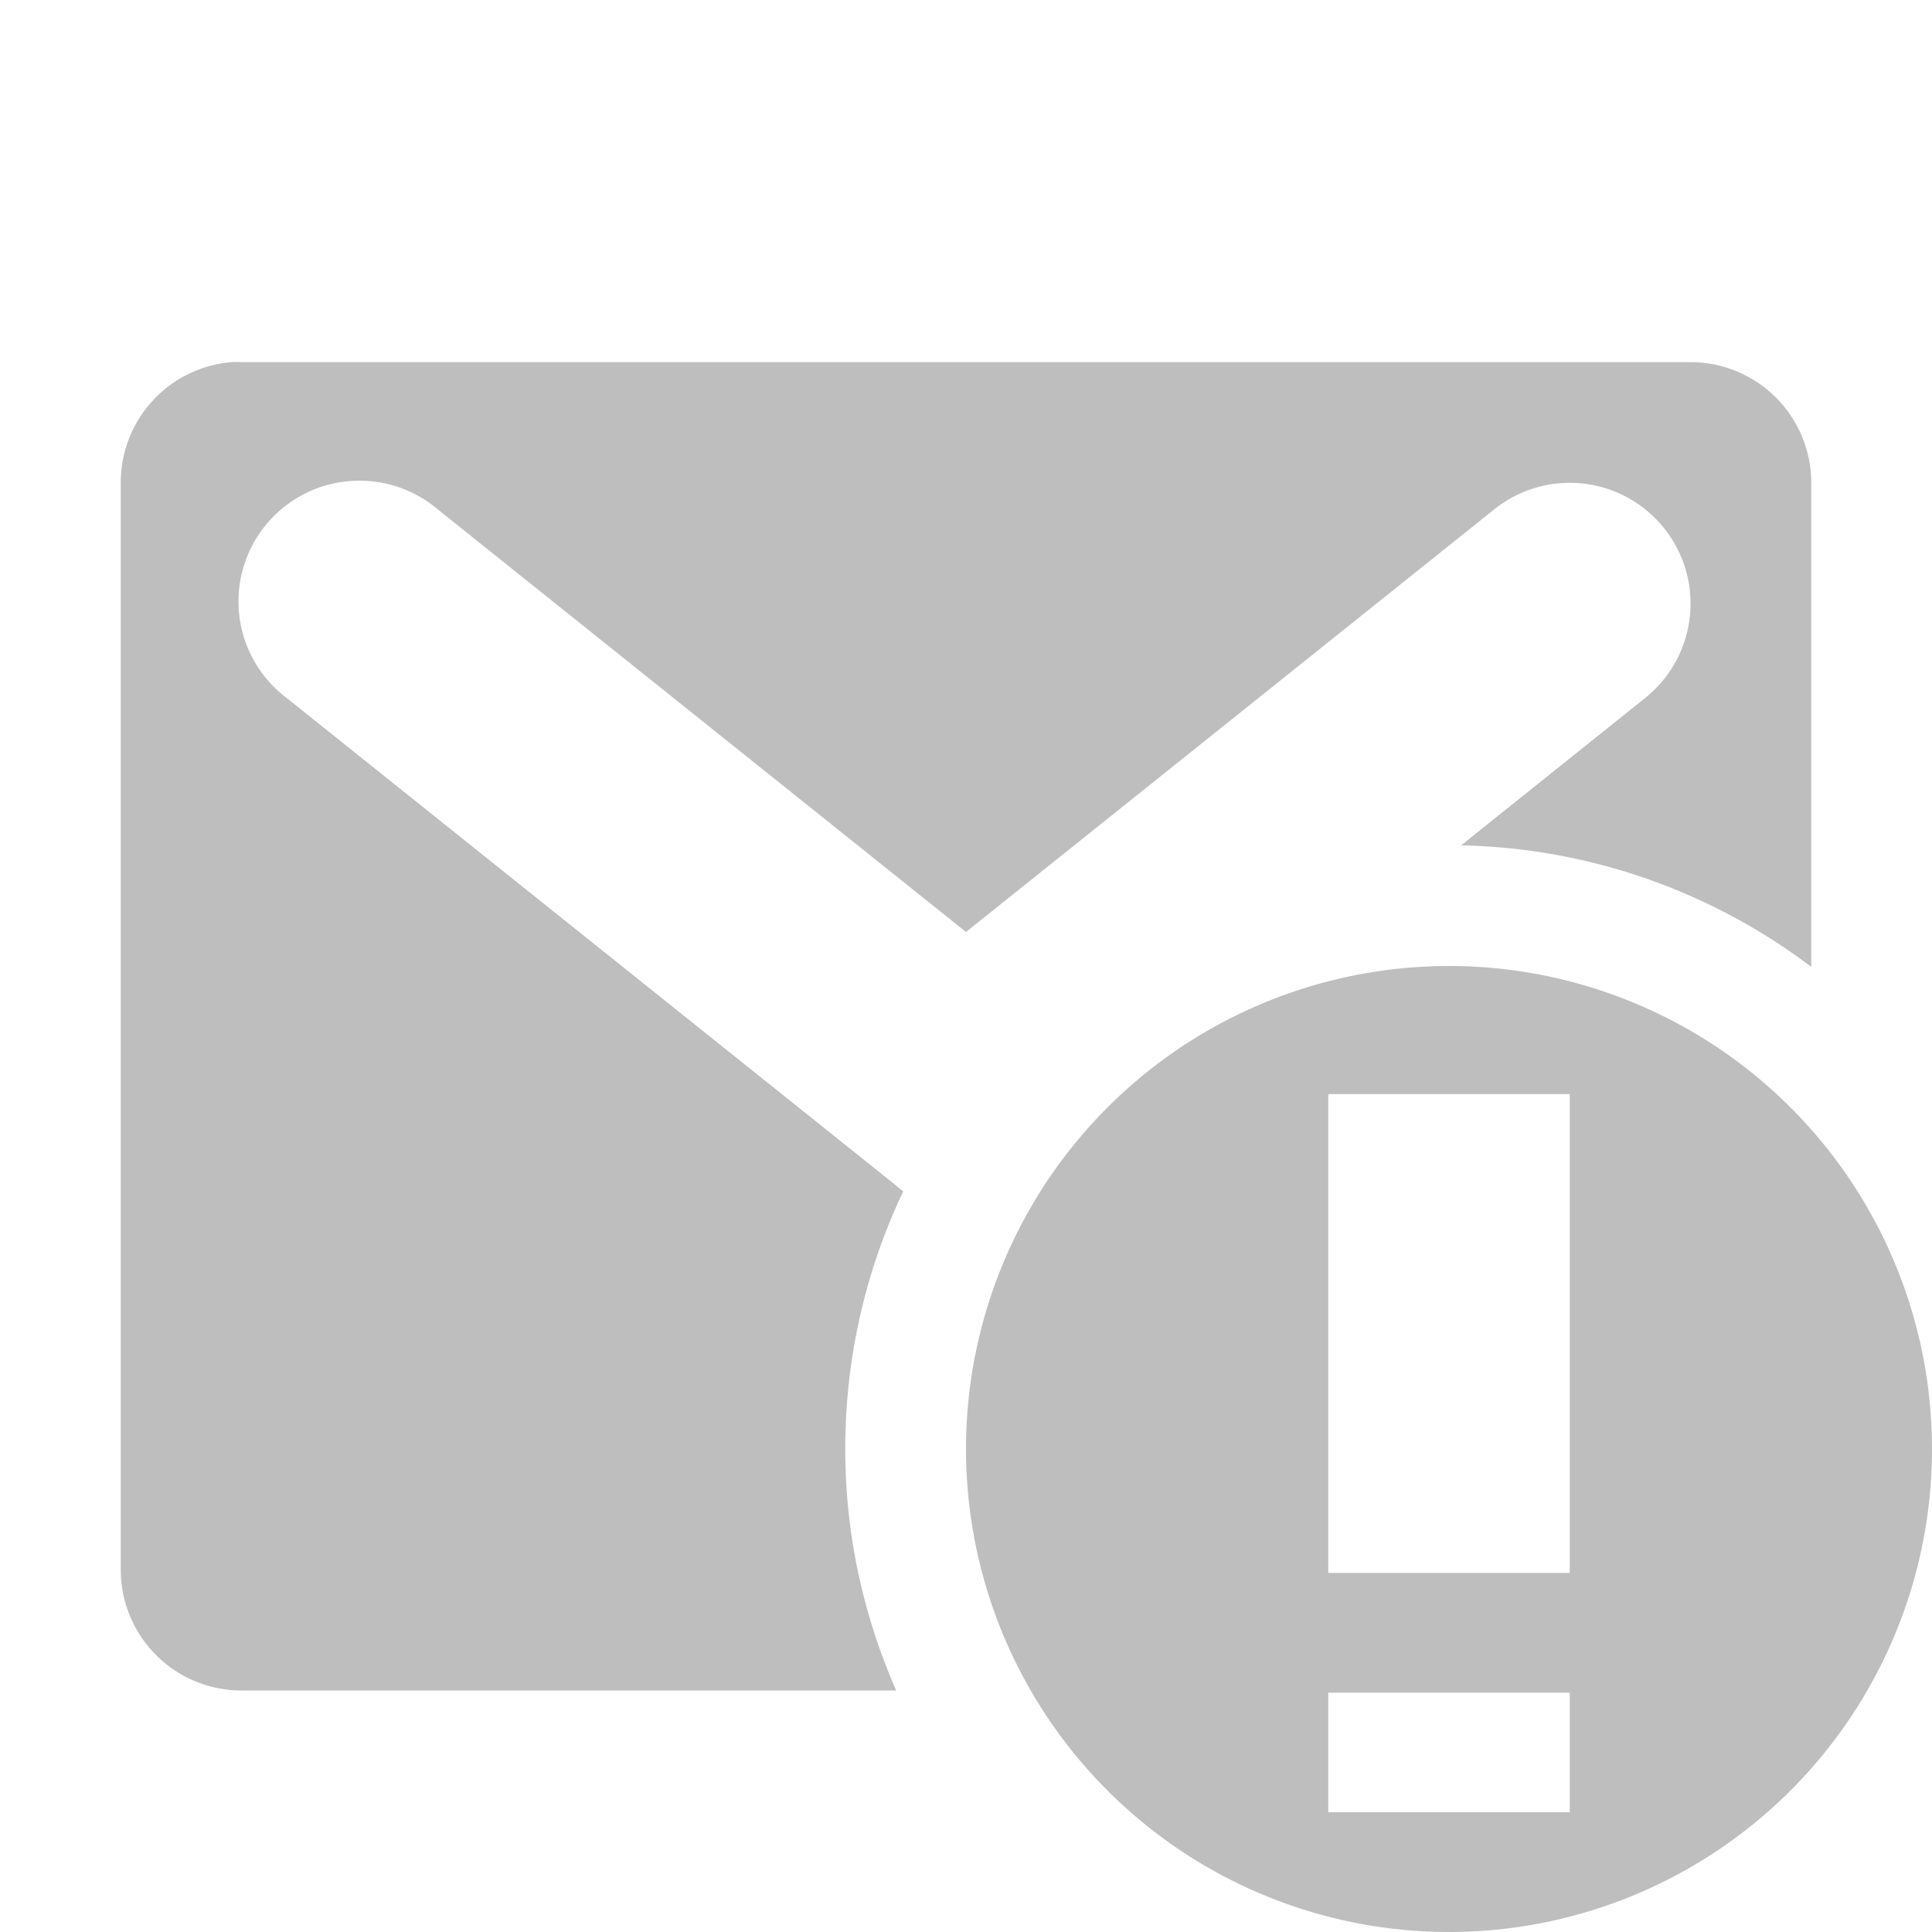 <svg height="16" width="16" xmlns="http://www.w3.org/2000/svg"><g fill="#bebebe"><path d="m12 8a4 4 0 0 0 -4 4 4 4 0 0 0 4 4 4 4 0 0 0 4-4 4 4 0 0 0 -4-4zm-1 1.061h2v3.965h-2zm0 4.957h2v.99h-2z"/><path d="m1.906 3a1 1 0 0 0 -.906 1v9a1 1 0 0 0 1 1h5.422c-.27-.614-.422-1.29-.422-2 0-.762.172-1.485.48-2.133l-.105-.086-5-4a1 1 0 0 1 .406-1.781 1 1 0 0 1 .299-.014 1 1 0 0 1 .545.232l4.375 3.5 4.375-3.5a1 1 0 1 1 1.25 1.562l-1.525 1.221c1.085.022 2.088.393 2.9 1.006v-4.008a1 1 0 0 0 -1-1h-12a1 1 0 0 0 -.094 0z"/></g></svg>